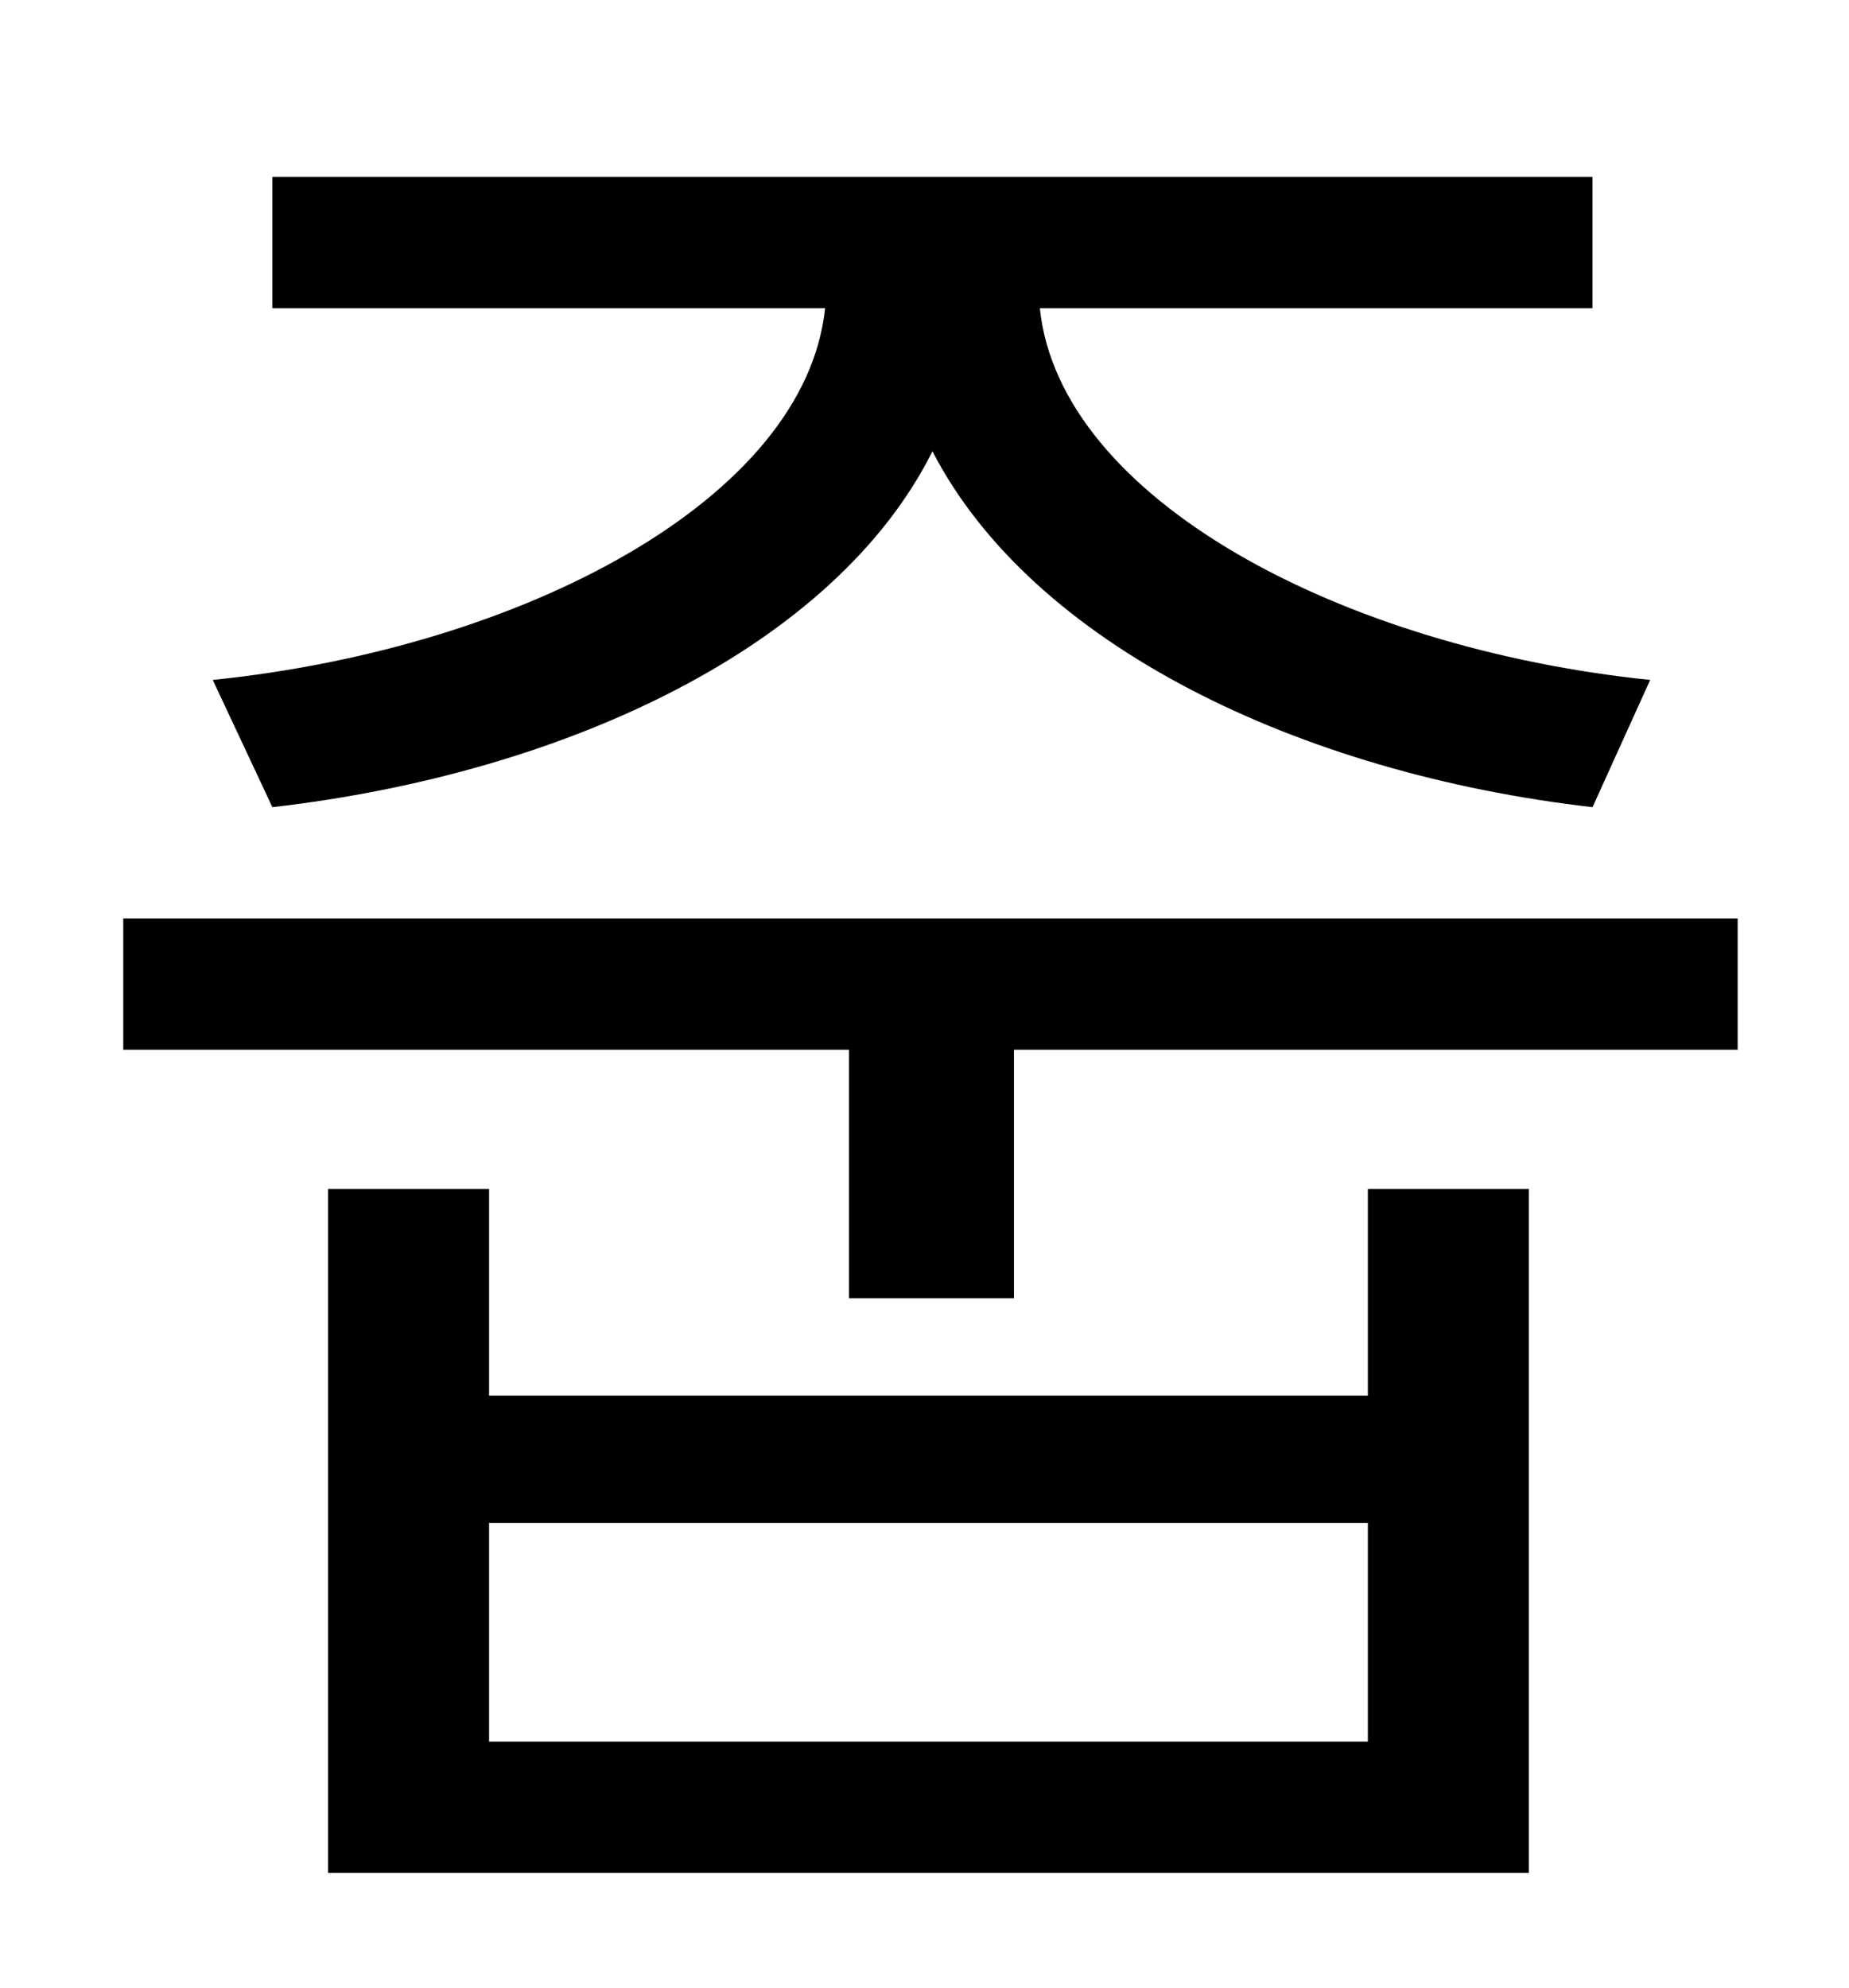 <?xml version="1.0" standalone="no"?>
<!DOCTYPE svg PUBLIC "-//W3C//DTD SVG 1.1//EN" "http://www.w3.org/Graphics/SVG/1.1/DTD/svg11.dtd" >
<svg xmlns="http://www.w3.org/2000/svg" xmlns:xlink="http://www.w3.org/1999/xlink" version="1.1" viewBox="-10 0 930 1000">
   <path fill="currentColor"
d="M127 406l-30 -64c156 -16 298 -91 308 -187h-278v-66h664v66h-278c10 96 152 171 307 187l-29 64c-148 -17 -282 -82 -332 -179c-49 98 -184 162 -332 179zM678 876v-110h-442v110h442zM678 702v-104h81v344h-604v-344h81v104h442zM52 462h812v66h-364v125h-83v-125h-365
v-66z" />
</svg>
